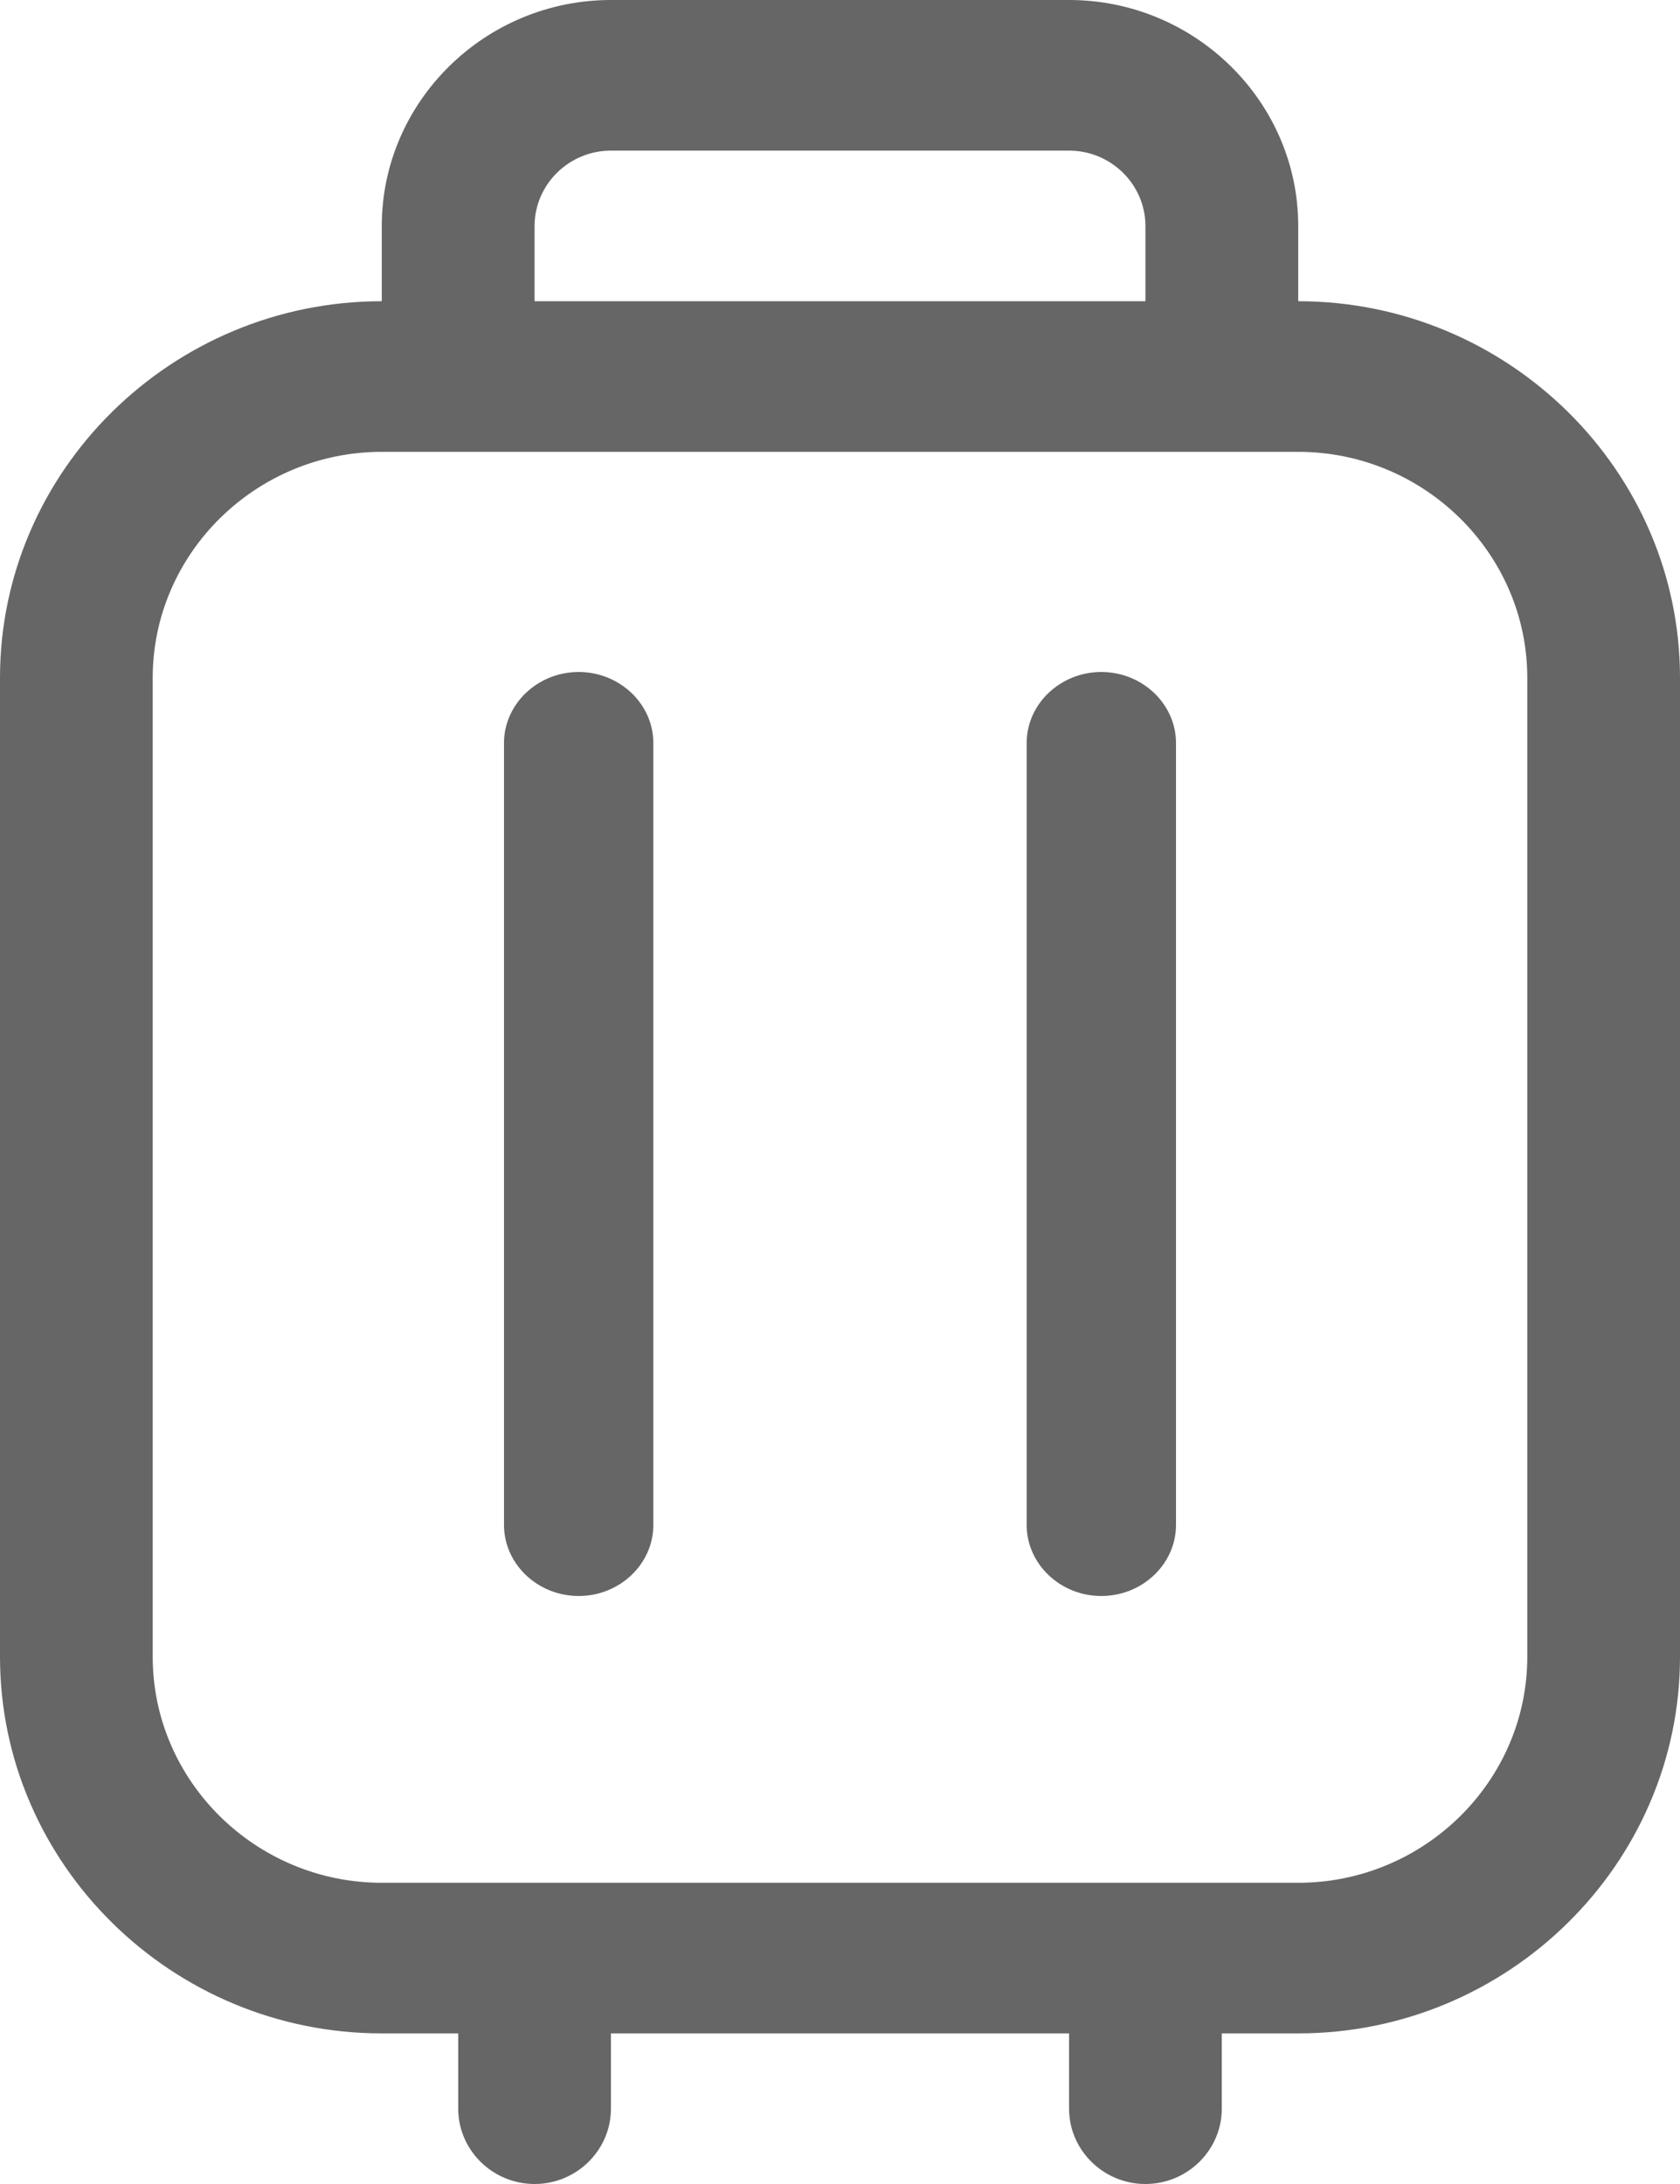 <?xml version="1.0" encoding="UTF-8"?>
<svg width="20px" height="26px" viewBox="0 0 20 26" version="1.1" xmlns="http://www.w3.org/2000/svg" xmlns:xlink="http://www.w3.org/1999/xlink">
    <!-- Generator: Sketch 54.1 (76490) - https://sketchapp.com -->
    <title>行李箱复制</title>
    <desc>Created with Sketch.</desc>
    <g id="页面1" stroke="none" stroke-width="1" fill="none" fill-rule="evenodd">
        <g id="机票查询" transform="translate(-169, -562)" fill="#666666" fill-rule="nonzero">
            <g id="行李箱复制" transform="translate(169, 562)">
                <path d="M15.455,3.586 L15.455,2.69 C15.455,1.21 14.227,0 12.727,0 L7.273,0 C5.773,0 4.545,1.21 4.545,2.69 L4.545,3.586 C2.045,3.586 0,5.603 0,8.069 L0,19.724 C0,22.19 2.045,24.207 4.545,24.207 L5.455,24.207 L5.455,25.103 C5.455,25.597 5.864,26 6.364,26 C6.864,26 7.273,25.597 7.273,25.103 L7.273,24.207 L12.727,24.207 L12.727,25.103 C12.727,25.597 13.136,26 13.636,26 C14.136,26 14.545,25.597 14.545,25.103 L14.545,24.207 L15.455,24.207 C17.955,24.207 20,22.19 20,19.724 L20,8.069 C20,5.603 17.955,3.586 15.455,3.586 Z M6.364,2.69 C6.364,2.197 6.773,1.793 7.273,1.793 L12.727,1.793 C13.227,1.793 13.636,2.197 13.636,2.69 L13.636,3.586 L6.364,3.586 L6.364,2.69 Z M18.182,19.724 C18.182,21.203 16.955,22.414 15.455,22.414 L4.545,22.414 C3.045,22.414 1.818,21.203 1.818,19.724 L1.818,8.069 C1.818,6.59 3.045,5.379 4.545,5.379 L15.455,5.379 C16.955,5.379 18.182,6.59 18.182,8.069 L18.182,19.724 Z" id="形状"></path>
                <path d="M6.889,8 C6.4,8 6,8.381 6,8.846 L6,18.154 C6,18.619 6.4,19 6.889,19 C7.378,19 7.778,18.619 7.778,18.154 L7.778,8.846 C7.778,8.381 7.378,8 6.889,8 Z M13.111,8 C12.622,8 12.222,8.381 12.222,8.846 L12.222,18.154 C12.222,18.619 12.622,19 13.111,19 C13.6,19 14,18.619 14,18.154 L14,8.846 C14,8.381 13.6,8 13.111,8 Z" id="形状"></path>
            </g>
        </g>
    </g>
</svg>